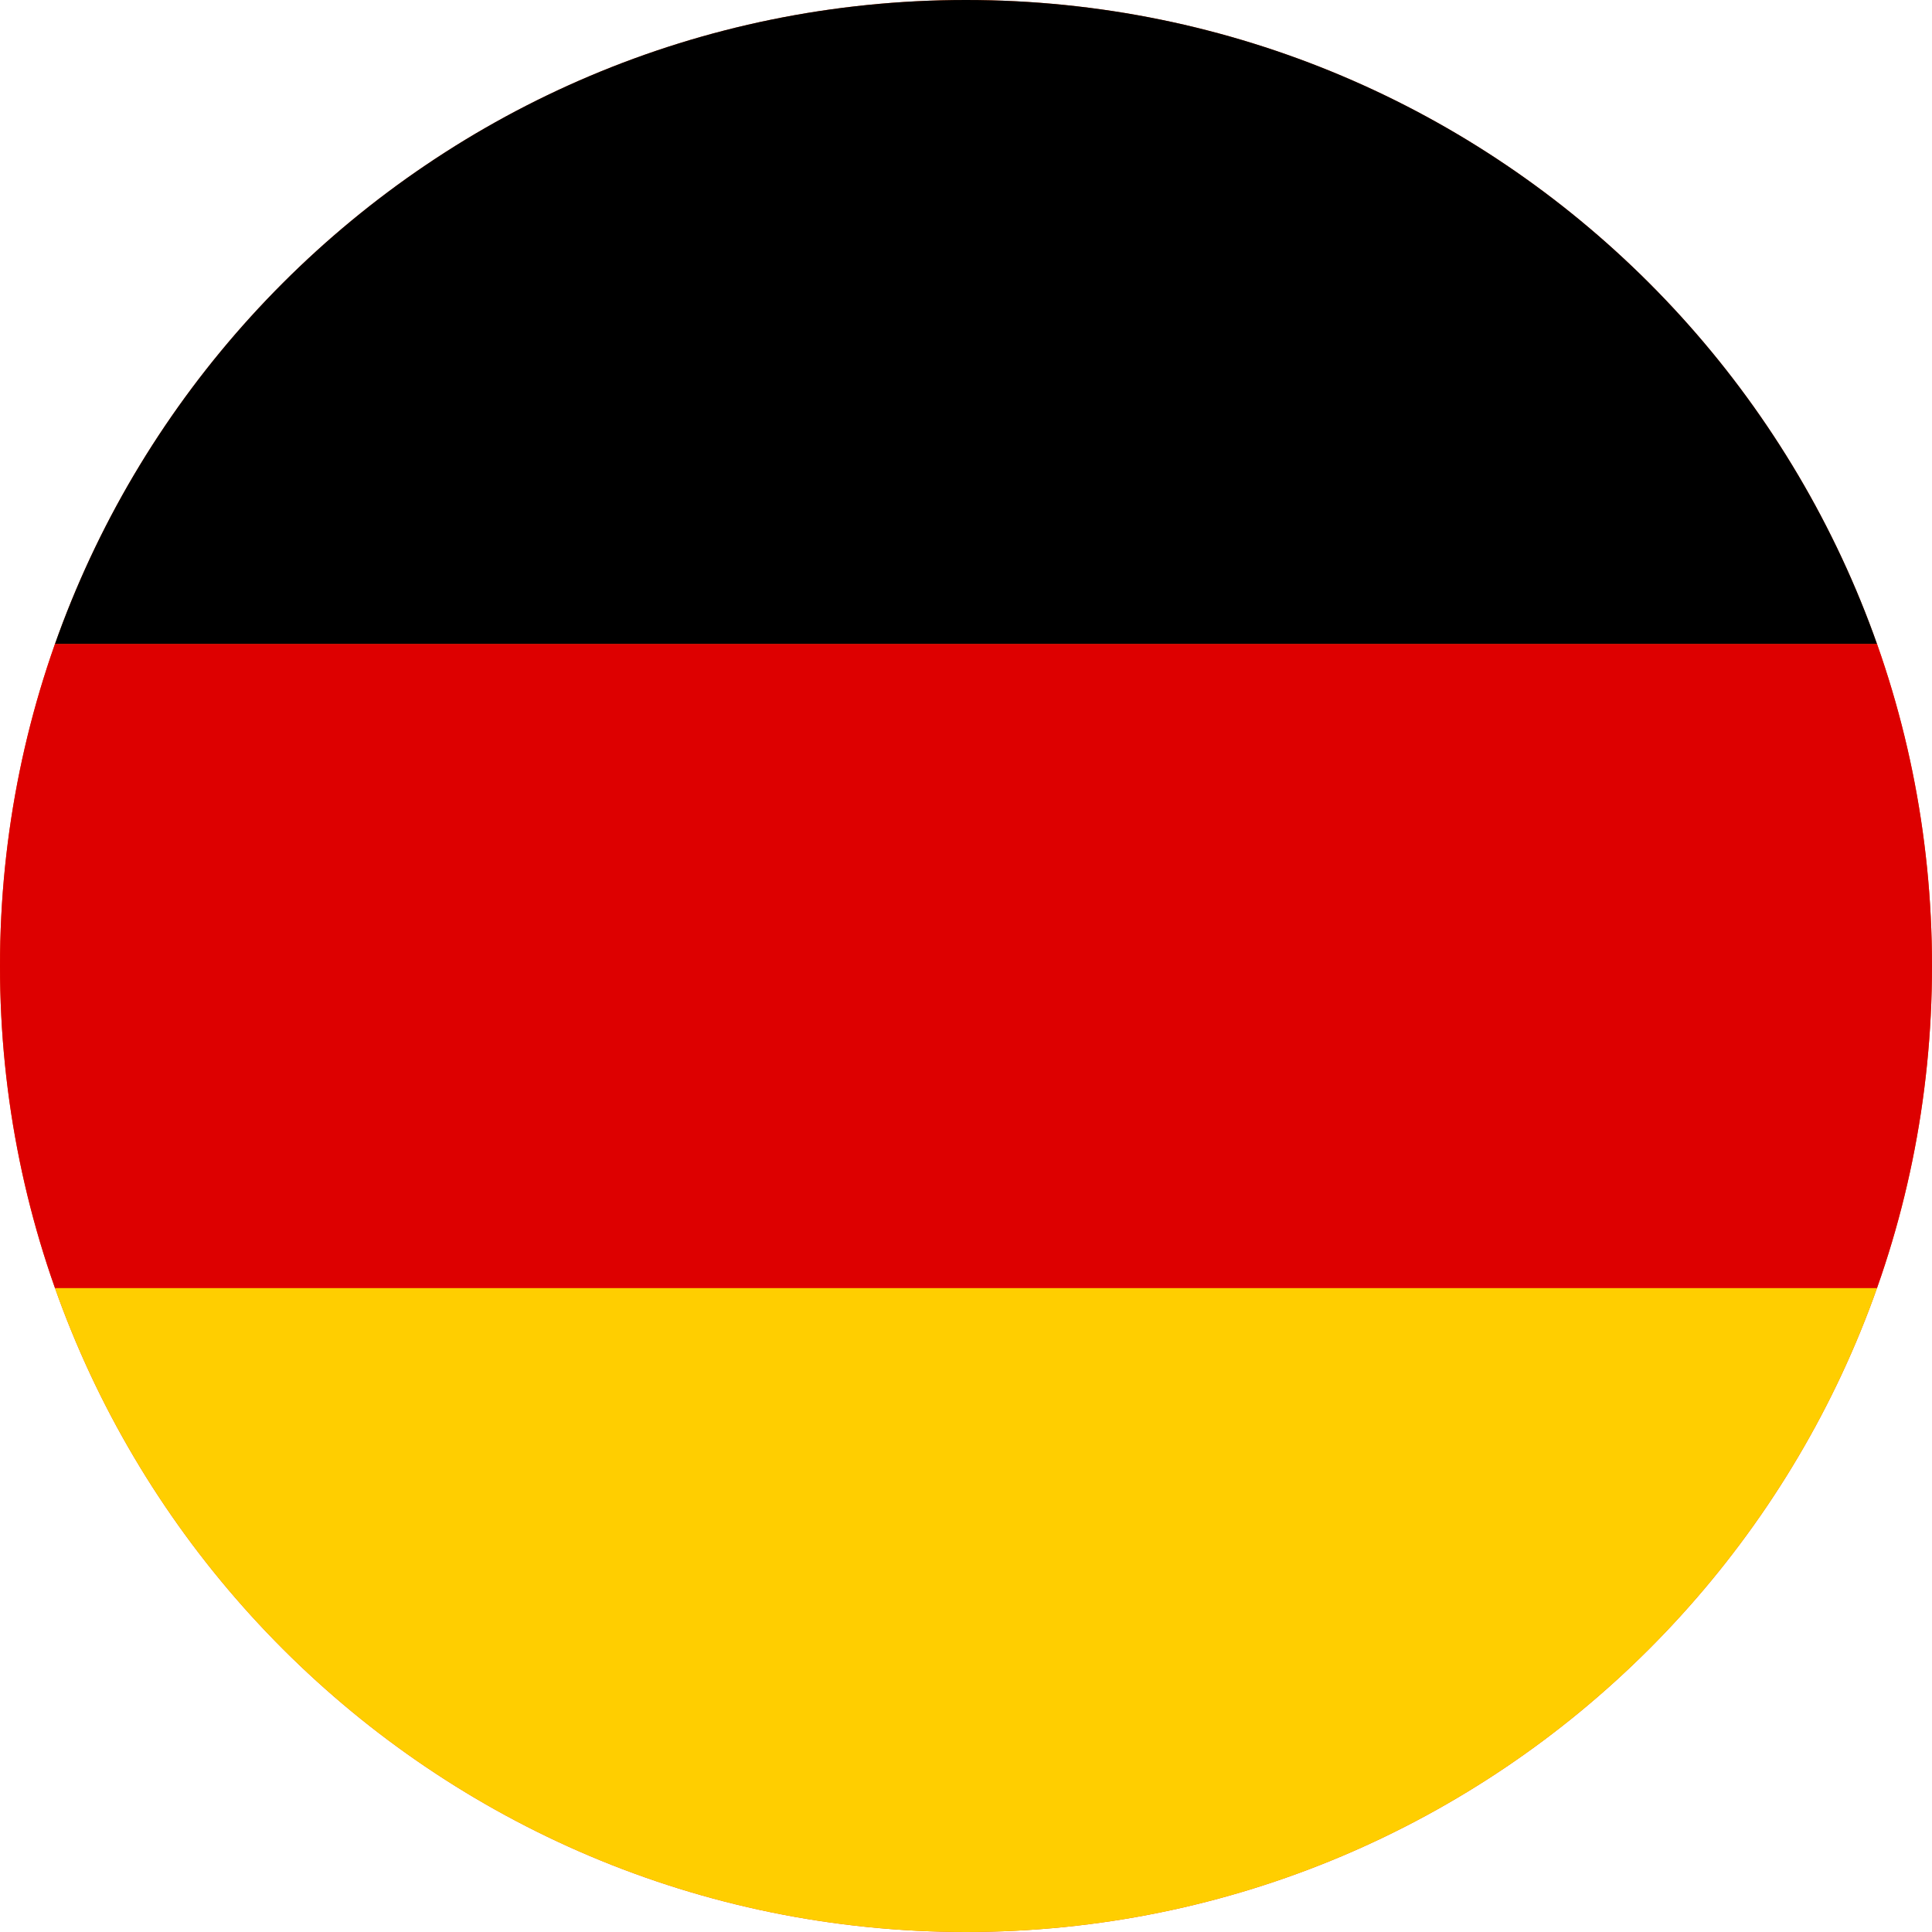 <svg width="40" height="40" viewBox="0 0 40 40" fill="none" xmlns="http://www.w3.org/2000/svg">
<g clip-path="url(#clip0_769_8728)">
<path d="M0 20C0 8.954 8.954 0 20 0C31.046 0 40 8.954 40 20C40 31.046 31.046 40 20 40C8.954 40 0 31.046 0 20Z" fill="#E94E0F"/>
<g clip-path="url(#clip1_769_8728)">
<path d="M-7 26.667H46.333V40H-7V26.667Z" fill="#FFCE00"/>
<path d="M-7 0H46.333V13.333H-7V0Z" fill="black"/>
<path d="M-7 13.333H46.333V26.667H-7V13.333Z" fill="#DD0000"/>
</g>
</g>
<defs>
<clipPath id="clip0_769_8728">
<path d="M0 20C0 8.954 8.954 0 20 0C31.046 0 40 8.954 40 20C40 31.046 31.046 40 20 40C8.954 40 0 31.046 0 20Z" fill="white"/>
</clipPath>
<clipPath id="clip1_769_8728">
<rect width="53.333" height="40" fill="white" transform="translate(-7)"/>
</clipPath>
</defs>
</svg>
